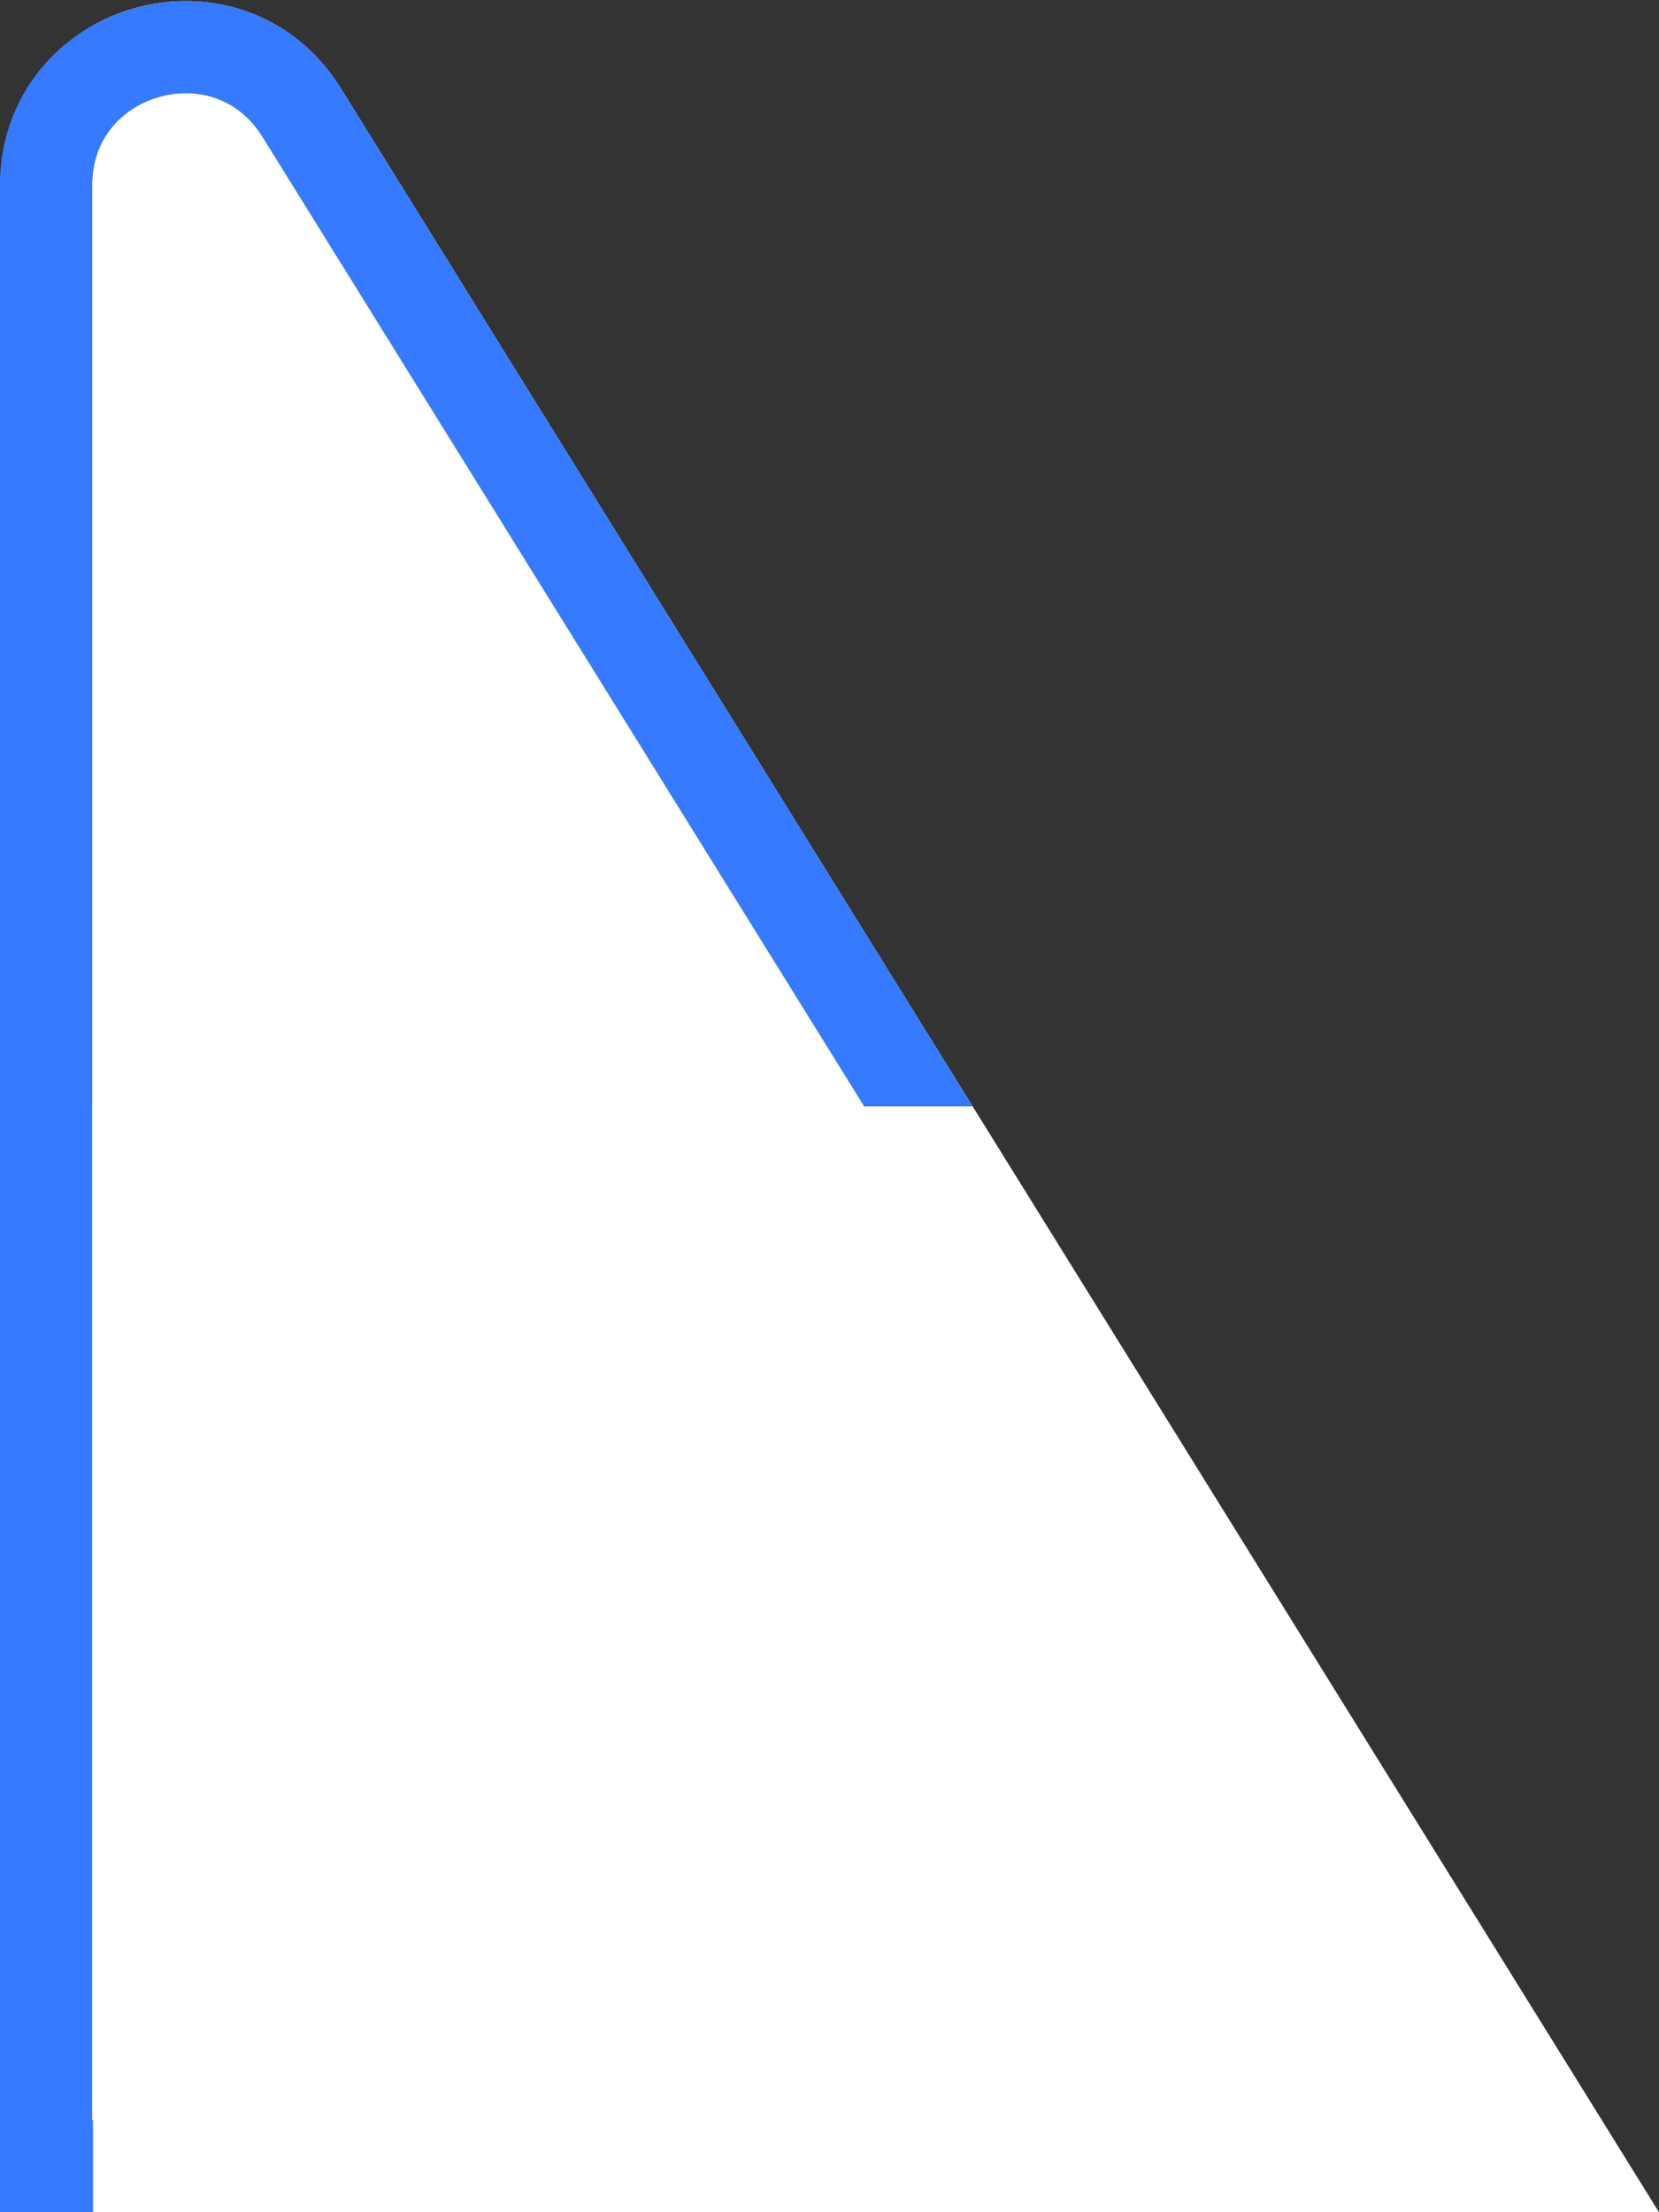 <svg width="18" height="24" viewBox="0 0 18 24" fill="none" xmlns="http://www.w3.org/2000/svg">
<rect x="0" y="0" width="18" height="24" fill="#333333" stroke="none"/>
<path d="M17.101 23.5H0.5V2.015C0.5 0.505 2.478 -0.059 3.274 1.224L17.101 23.5Z" fill="white"/>
<path d="M17.101 23.5H0.5V2.015C0.5 0.505 2.478 -0.059 3.274 1.224L17.101 23.5Z" stroke="url(#paint0_linear)"/>
<path d="M17.101 23.5H0.5V2.015C0.5 0.505 2.478 -0.059 3.274 1.224L17.101 23.5Z" stroke="url(#paint1_linear)"/>
<defs>
<linearGradient id="paint0_linear" x1="1" y1="13.5" x2="5.5" y2="13.5" gradientUnits="userSpaceOnUse">
<stop stop-color="#357AFF"/>
<stop offset="0.003" stop-color="white"/>
<stop offset="1" stop-color="white"/>
</linearGradient>
<linearGradient id="paint1_linear" x1="9" y1="12" x2="9" y2="12.5" gradientUnits="userSpaceOnUse">
<stop stop-color="#357AFF"/>
<stop offset="0" stop-color="white" stop-opacity="0"/>
</linearGradient>
</defs>
</svg>
